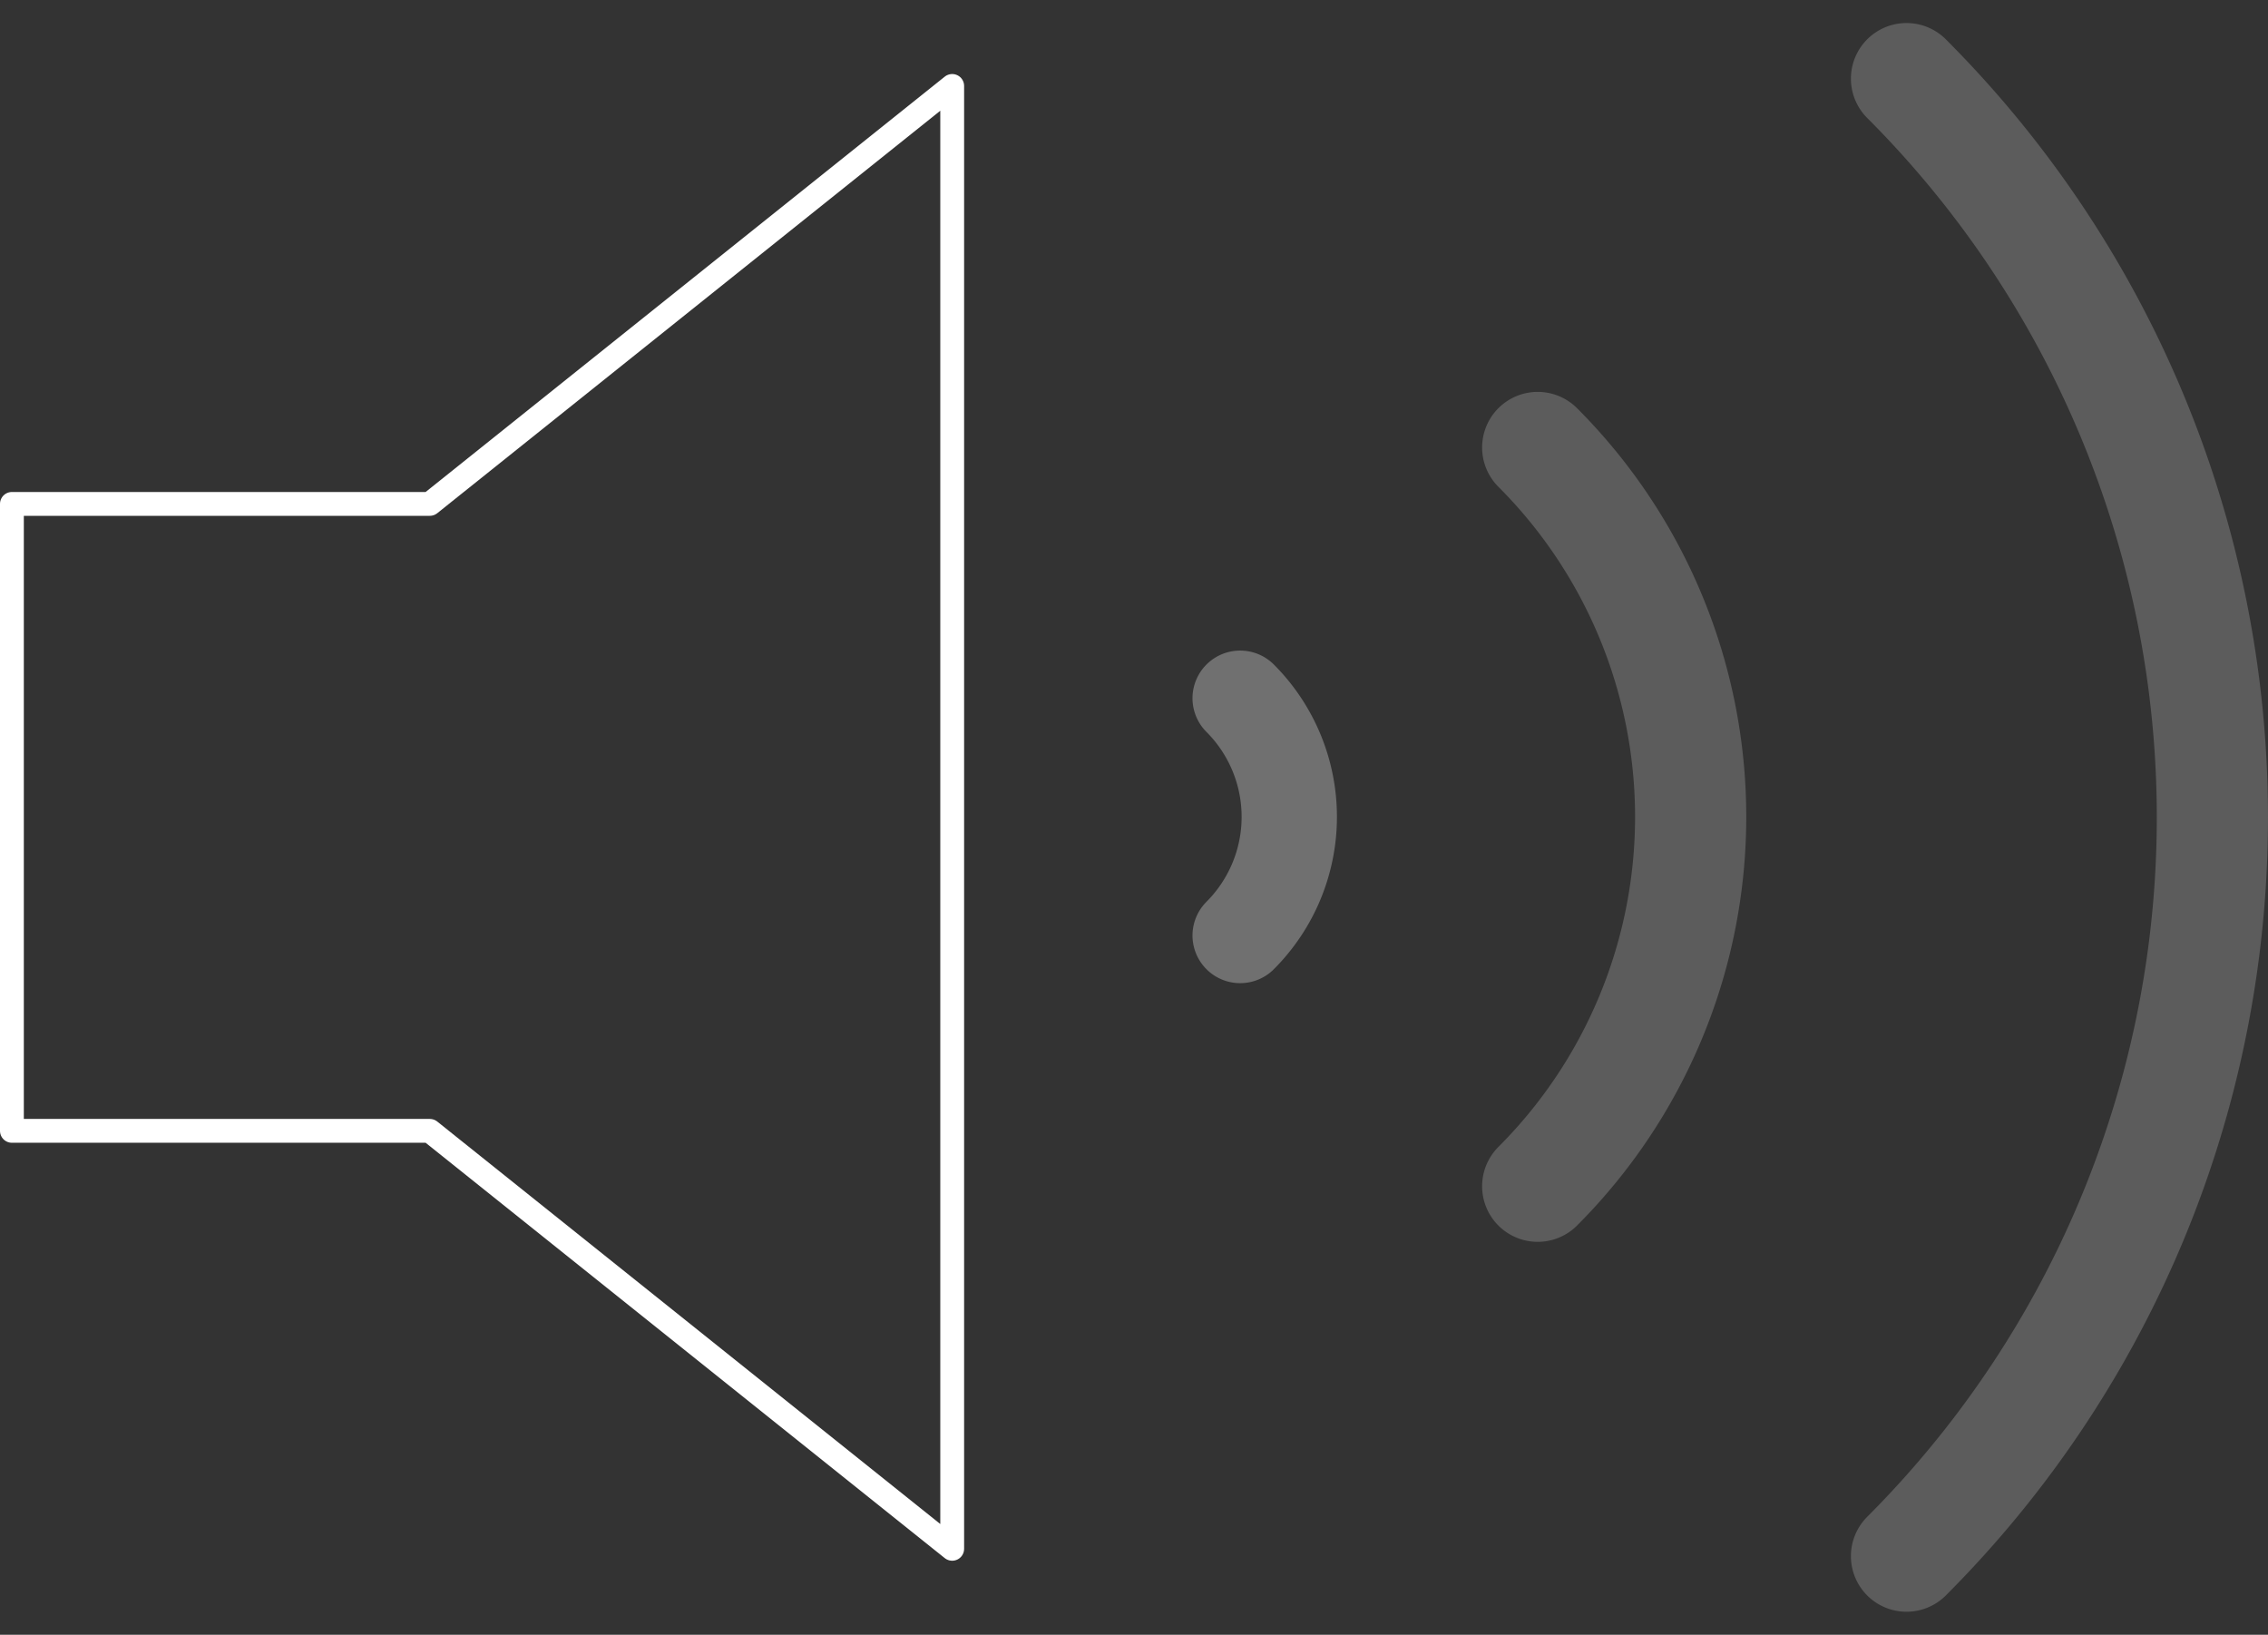 <svg xmlns="http://www.w3.org/2000/svg" width="142.778" height="102.9" viewBox="0 0 142.778 102.9">
  <rect x="0" y="0" width="142.778" height="102.9" fill="#333333" stroke="none"/>
  <g id="volume-2" transform="translate(-1.25 0.02)">
    <path id="Base" d="M61.194,5,28.308,31.308H2V70.771H28.308L61.194,97.079Z" transform="translate(0 0.39)" fill="none" stroke="#fff" stroke-linecap="round" stroke-linejoin="round" stroke-width="1.5"/>
    <path id="_3" data-name="3" d="M38.757,4.93a65.771,65.771,0,0,1,0,93" transform="translate(82.514 0)" fill="rgba(255,0,0,0)" stroke="#fff" stroke-linecap="round" stroke-linejoin="round" stroke-width="7" opacity="0.2"/>
    <path id="_2" data-name="2" d="M15.54,28.147a32.885,32.885,0,0,1,0,46.5" transform="translate(82.514 0)" fill="rgba(255,0,0,0)" stroke="#fff" stroke-linecap="round" stroke-linejoin="round" stroke-width="7" opacity="0.2"/>
    <path id="_1" data-name="1" d="M15.54,28.147a10.562,10.562,0,0,1,0,14.934" transform="translate(63.782 15.783)" fill="none" stroke="#fff" stroke-linecap="round" stroke-linejoin="round" stroke-width="6" opacity="0.3"/>
  </g>
</svg>
